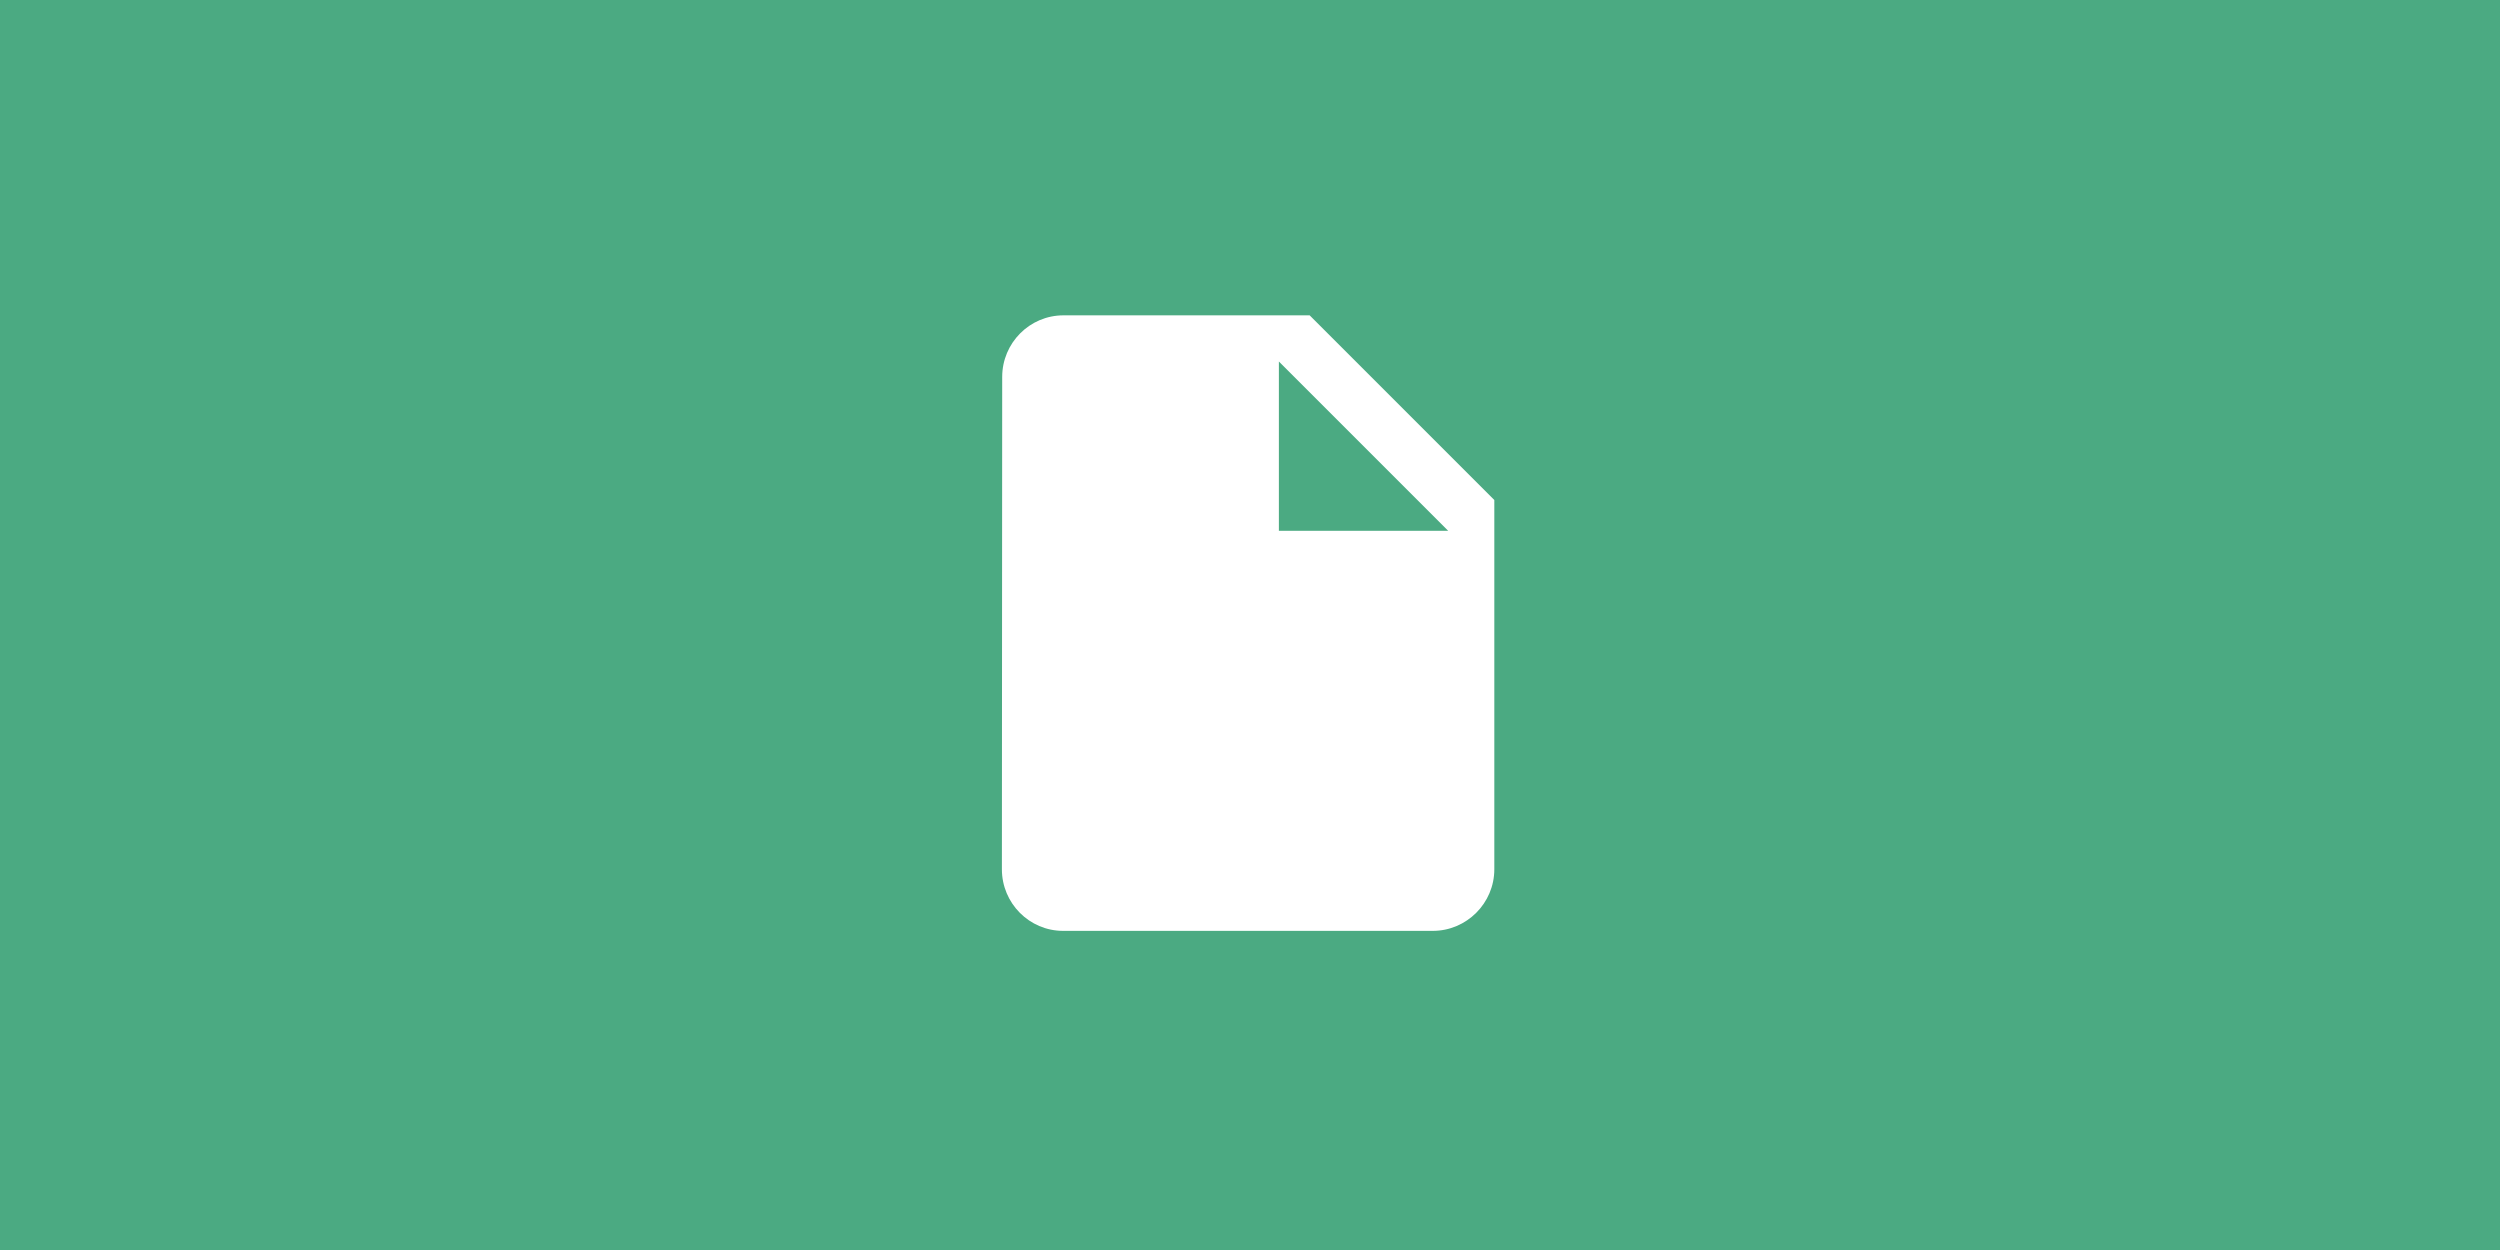 <svg width="660" height="330" viewBox="0 0 660 330" fill="none" xmlns="http://www.w3.org/2000/svg">
<rect width="660" height="330" fill="#4BAA82"/>
<path d="M280.75 83.25C271.812 83.25 264.581 90.562 264.581 99.5L264.5 229.5C264.5 238.438 271.731 245.75 280.669 245.75H378.25C387.188 245.75 394.5 238.438 394.5 229.5V132L345.75 83.25H280.75ZM337.625 140.125V95.438L382.312 140.125H337.625Z" fill="white"/>
</svg>
